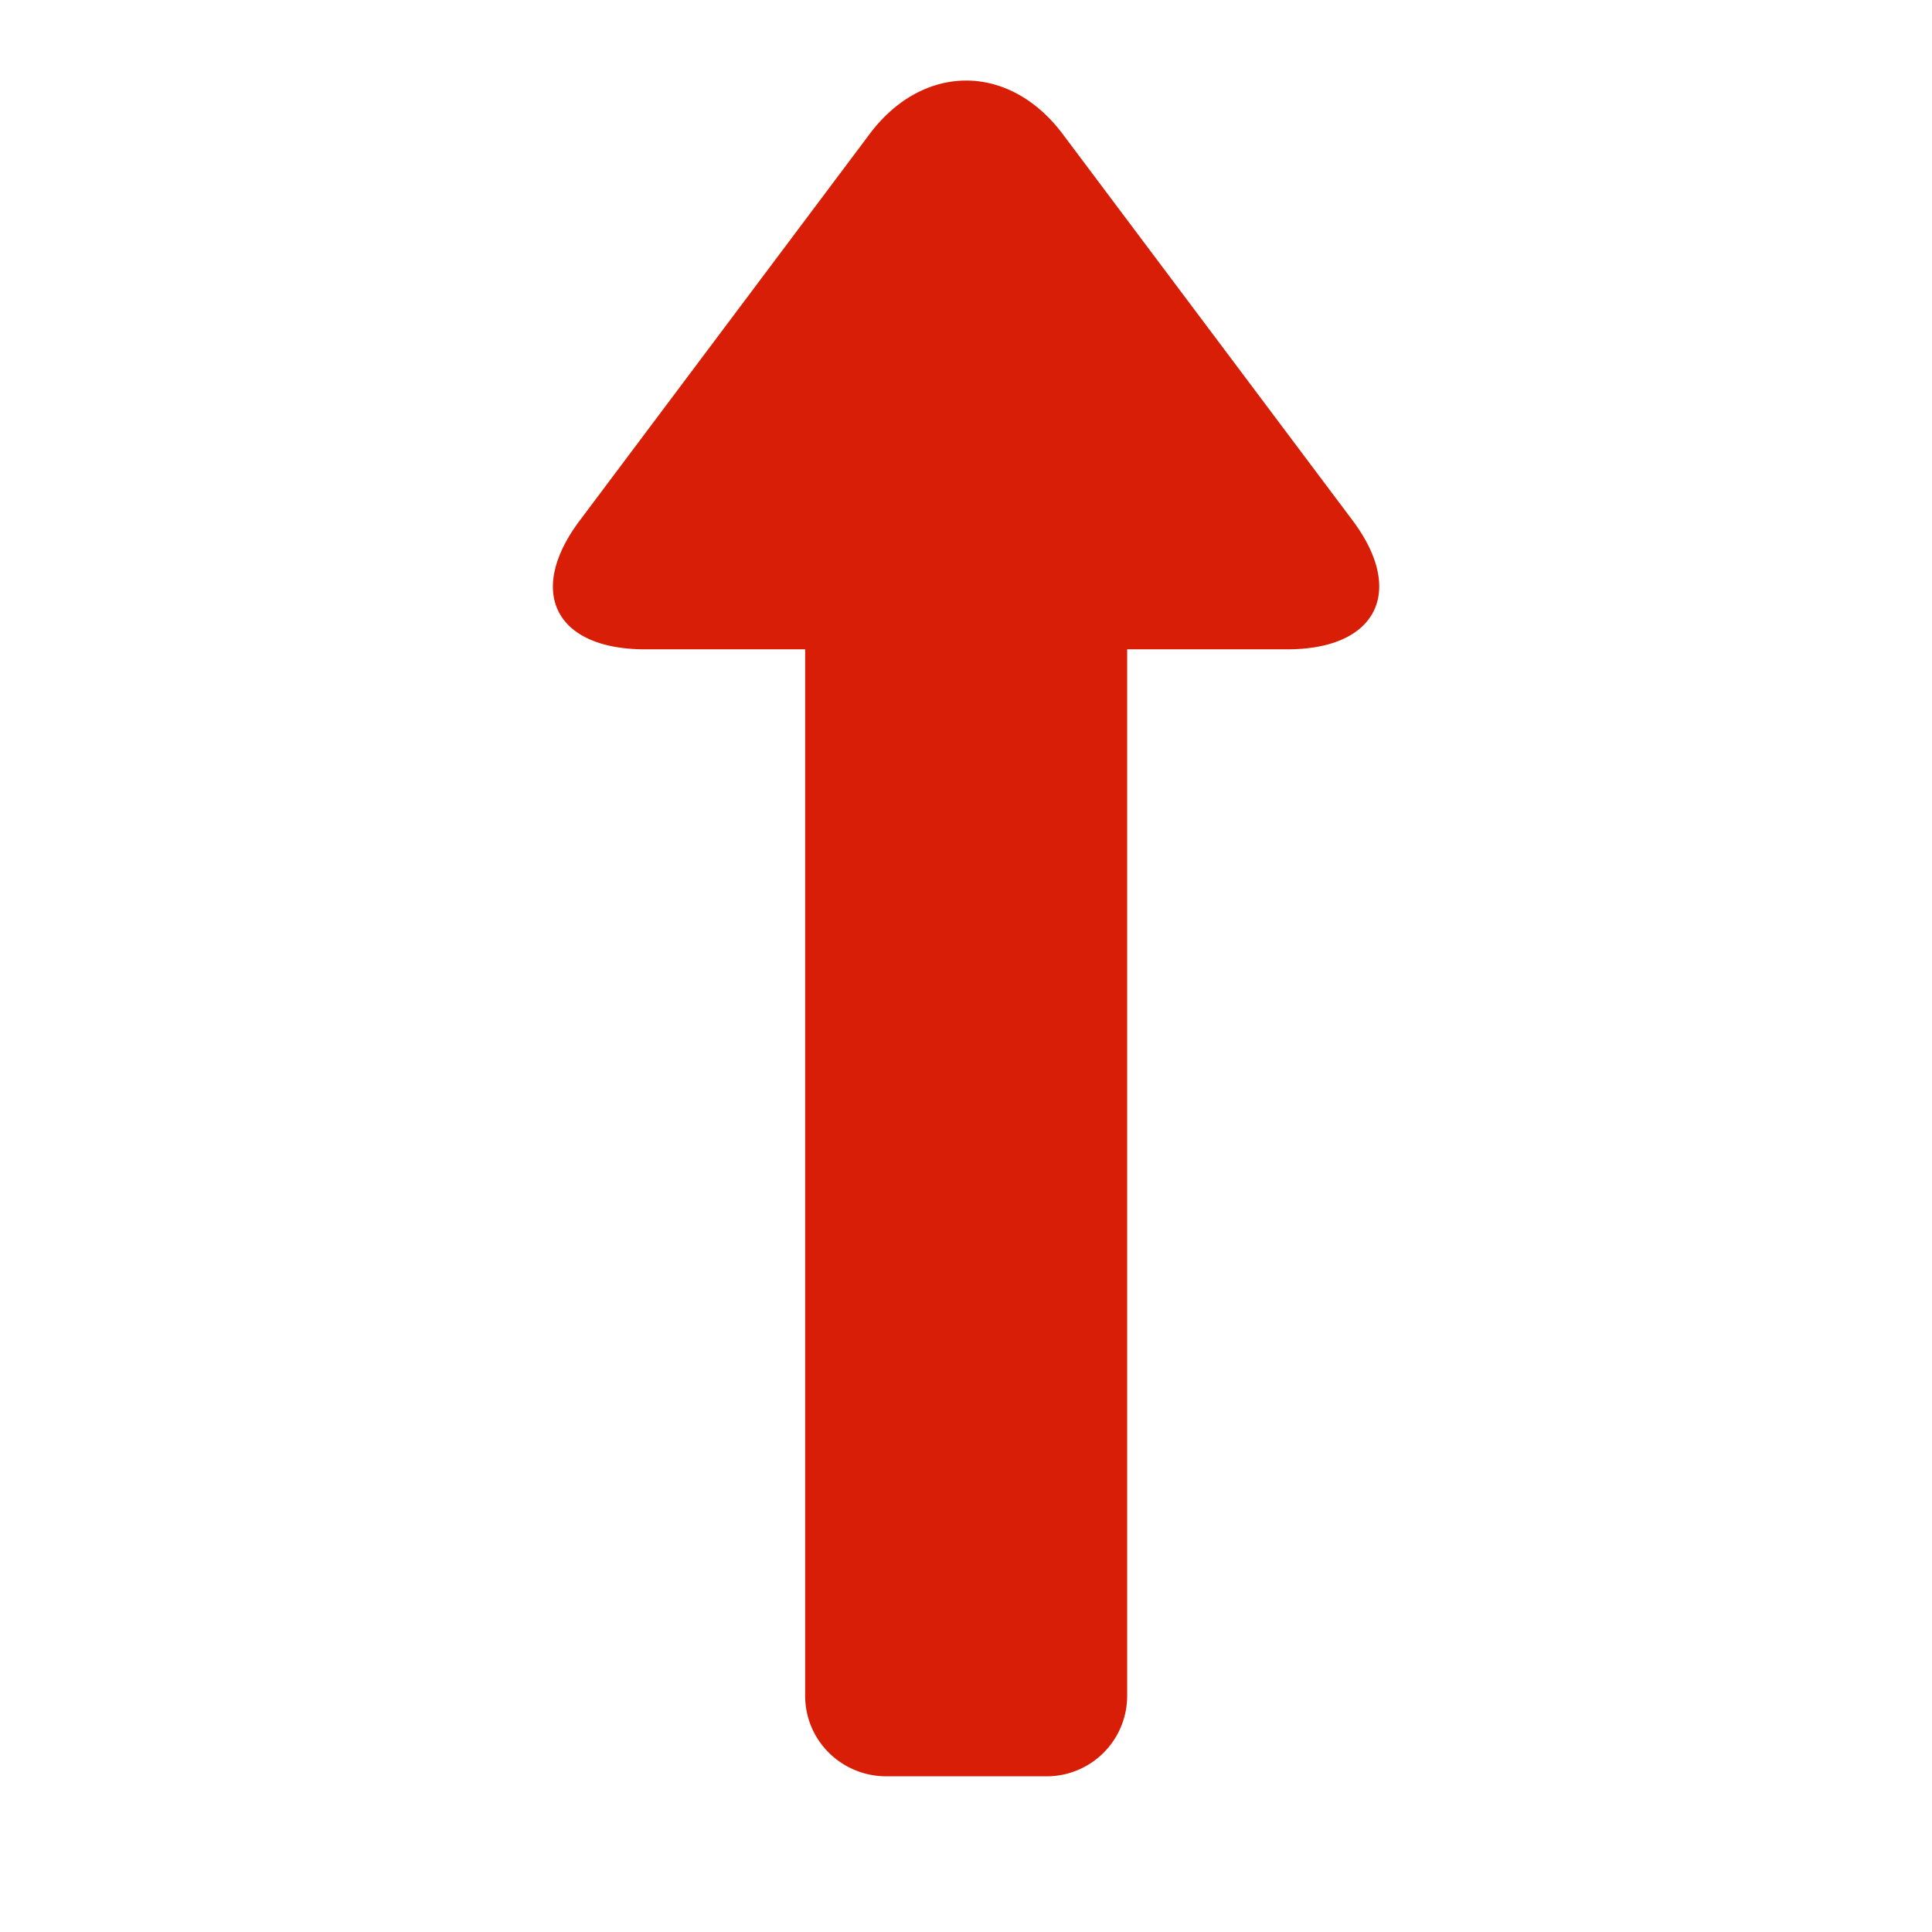 <?xml version="1.0" standalone="no"?><!DOCTYPE svg PUBLIC "-//W3C//DTD SVG 1.1//EN" "http://www.w3.org/Graphics/SVG/1.1/DTD/svg11.dtd"><svg t="1728111365669" class="icon" viewBox="0 0 1024 1024" version="1.1" xmlns="http://www.w3.org/2000/svg" p-id="4273" xmlns:xlink="http://www.w3.org/1999/xlink" width="64" height="64"><path d="M426.752 344.149v554.667c0 23.68 19.285 42.667 43.093 42.667h84.48a42.667 42.667 0 0 0 43.093-42.667v-554.667h84.949c47.232 0 62.805-30.549 34.56-68.267l-153.643-204.8c-28.501-37.973-74.112-37.717-102.4 0l-153.6 204.8c-28.501 37.973-12.8 68.267 34.517 68.267h84.949z" fill="#d81e06" p-id="4274"></path></svg>